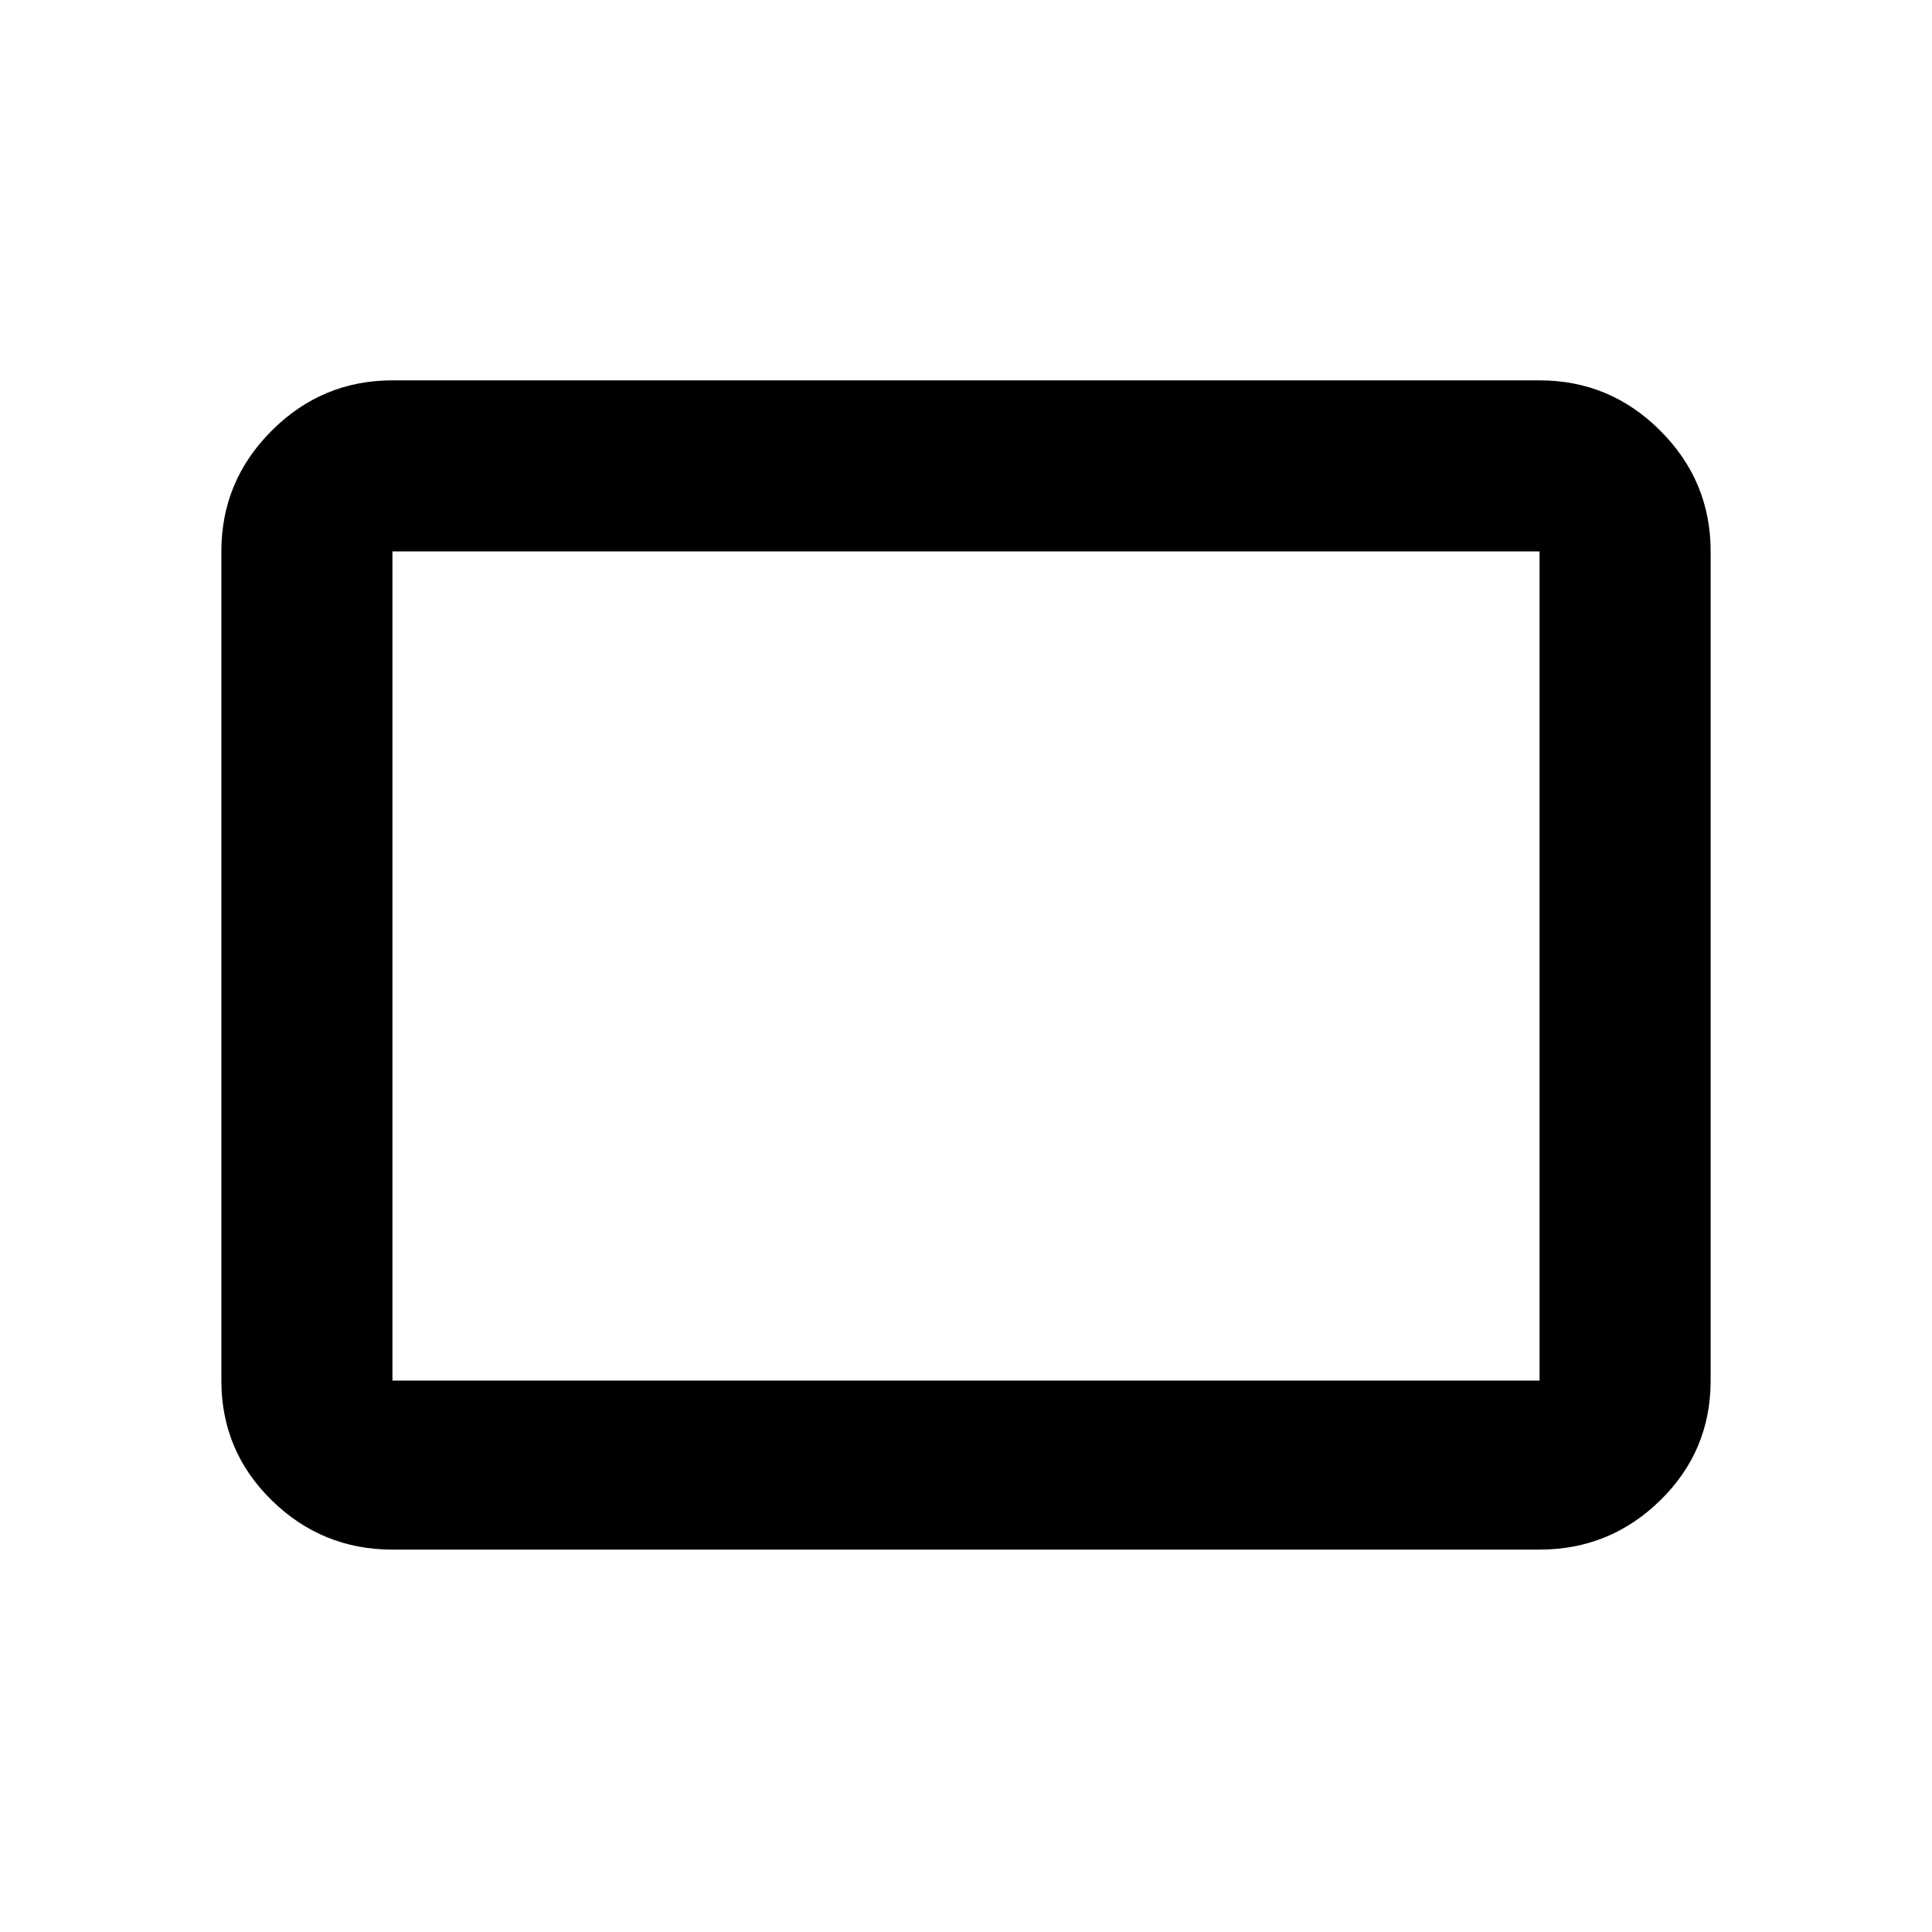 <svg xmlns="http://www.w3.org/2000/svg" height="40" width="40"><path d="M8.125 32.083Q6.667 32.083 5.625 31.062Q4.583 30.042 4.583 28.583V11.417Q4.583 9.958 5.625 8.917Q6.667 7.875 8.125 7.875H31.875Q33.333 7.875 34.375 8.917Q35.417 9.958 35.417 11.417V28.583Q35.417 30.042 34.375 31.062Q33.333 32.083 31.875 32.083ZM8.125 28.583H31.875Q31.875 28.583 31.875 28.583Q31.875 28.583 31.875 28.583V11.417Q31.875 11.417 31.875 11.417Q31.875 11.417 31.875 11.417H8.125Q8.125 11.417 8.125 11.417Q8.125 11.417 8.125 11.417V28.583Q8.125 28.583 8.125 28.583Q8.125 28.583 8.125 28.583ZM8.125 28.583Q8.125 28.583 8.125 28.583Q8.125 28.583 8.125 28.583V11.417Q8.125 11.417 8.125 11.417Q8.125 11.417 8.125 11.417Q8.125 11.417 8.125 11.417Q8.125 11.417 8.125 11.417V28.583Q8.125 28.583 8.125 28.583Q8.125 28.583 8.125 28.583Z"/></svg>